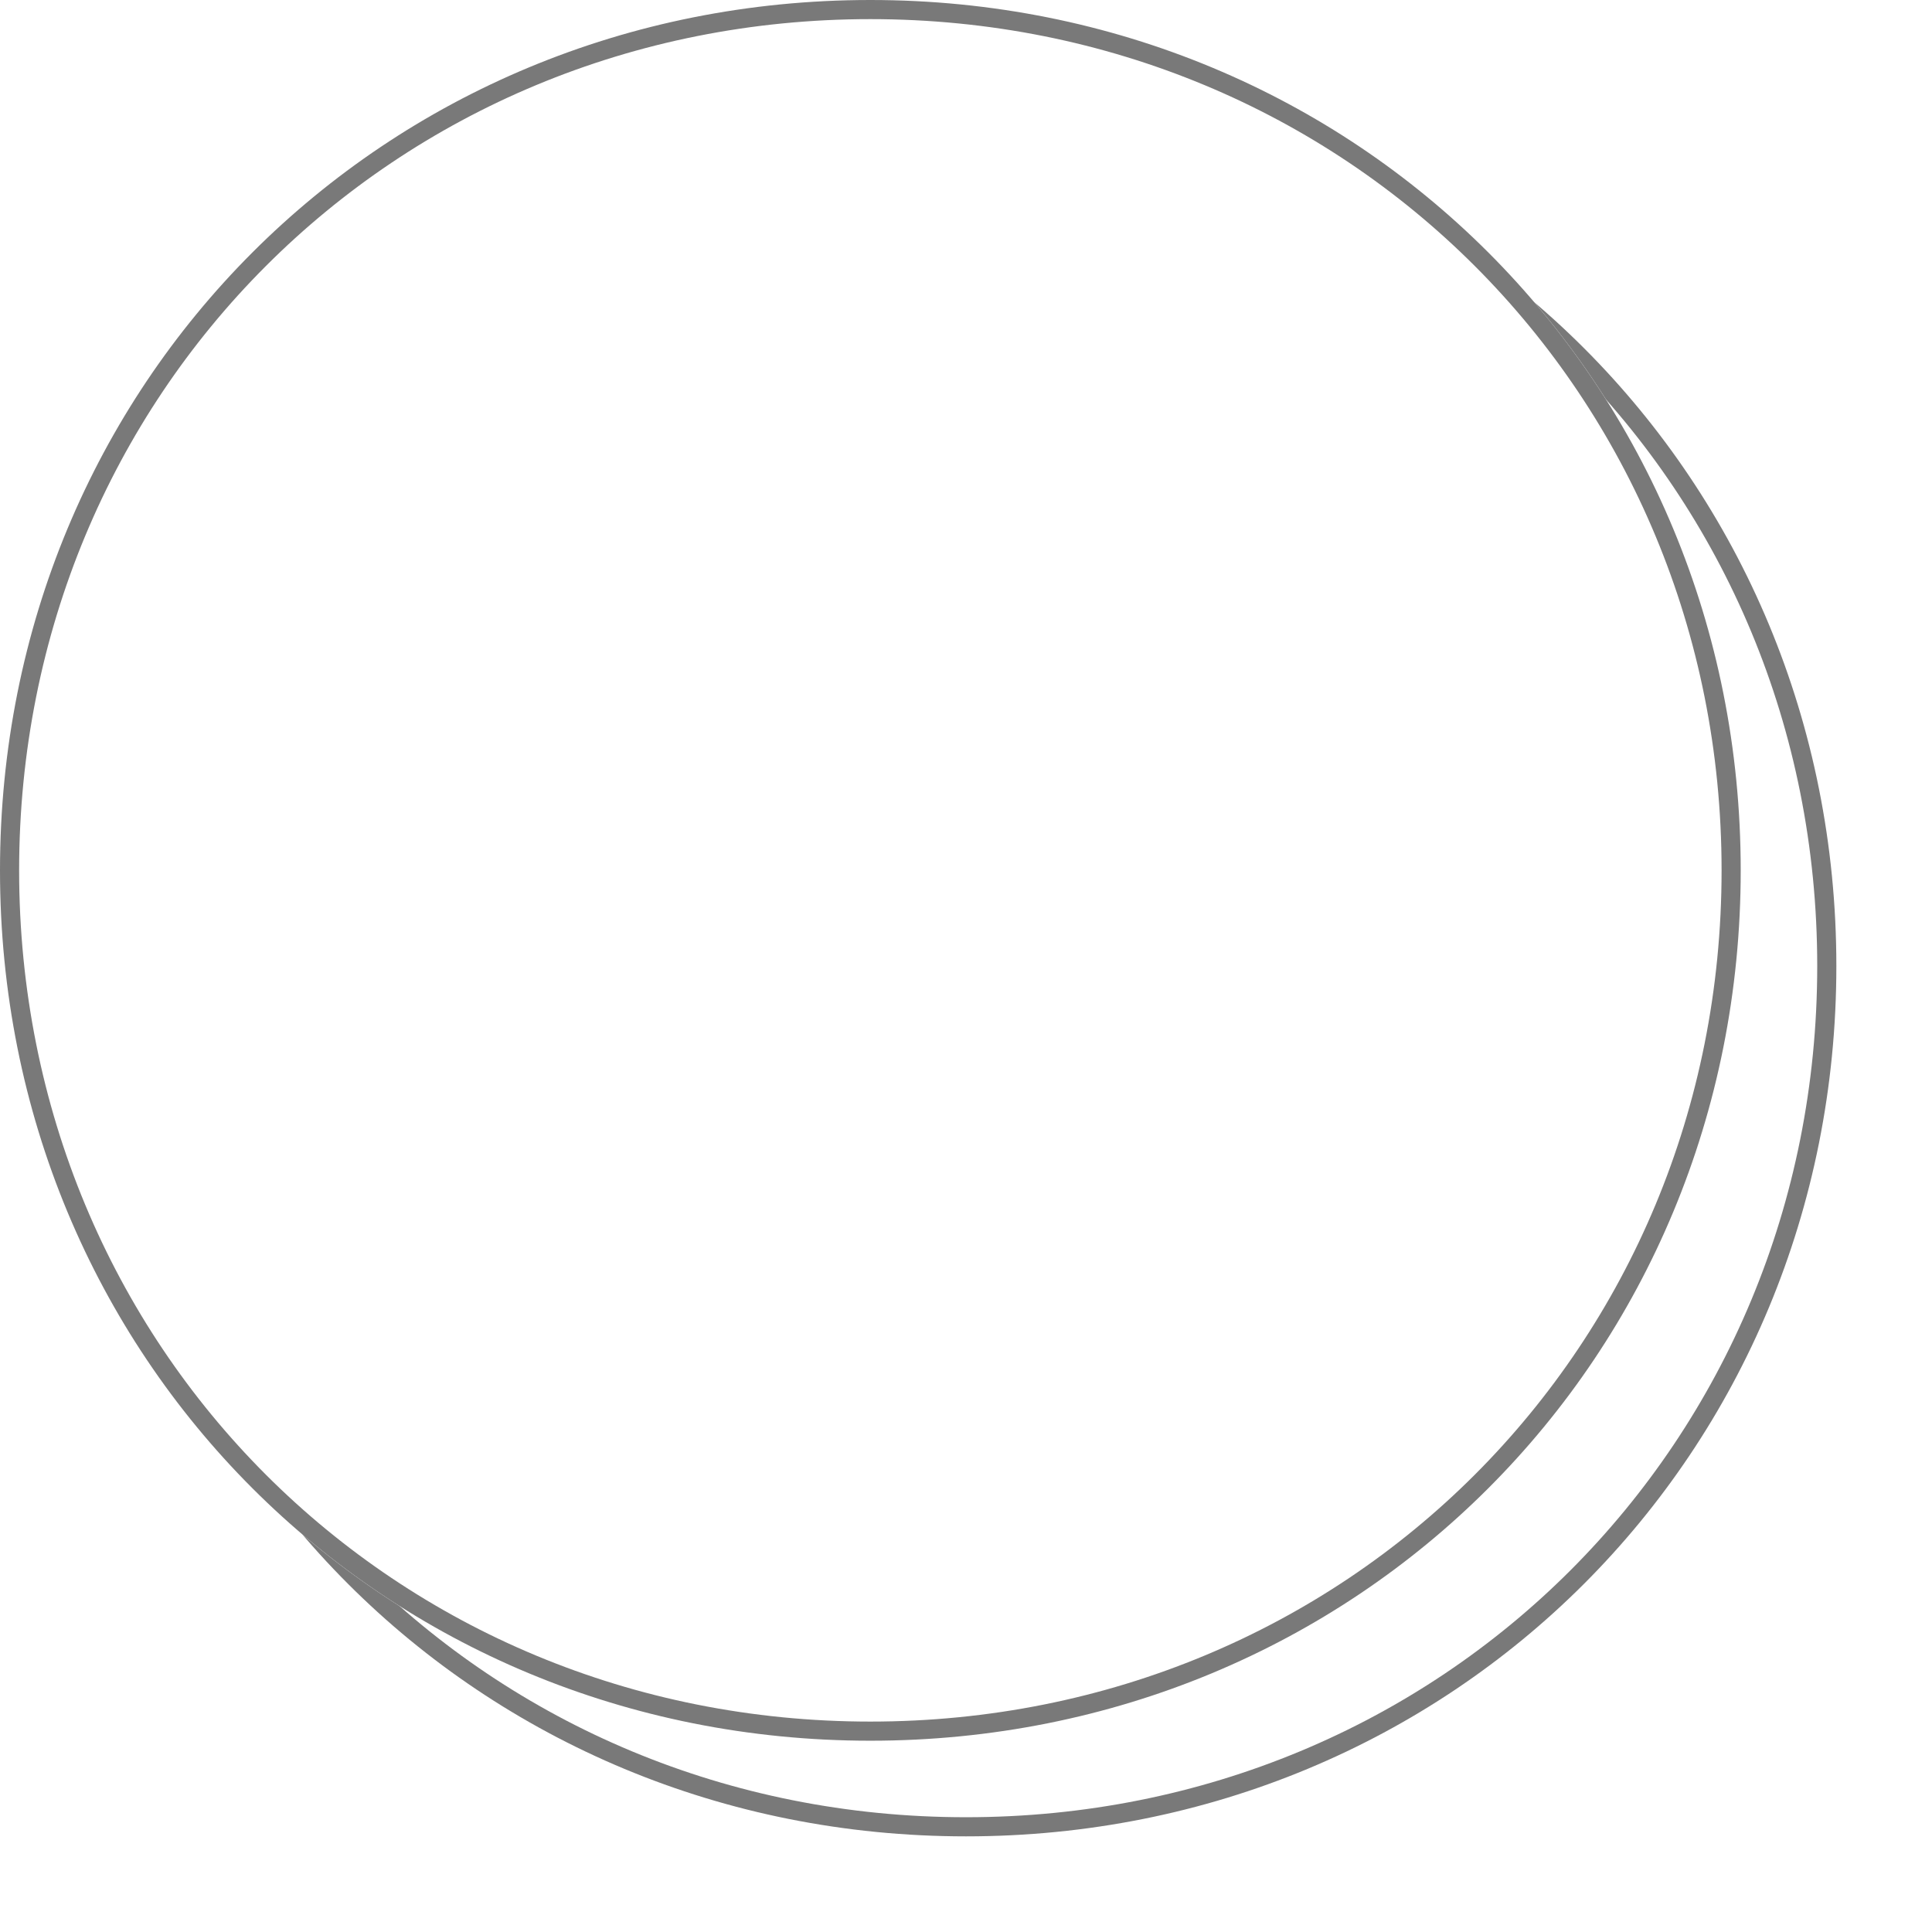 ﻿<?xml version="1.0" encoding="utf-8"?>
<svg version="1.1" xmlns:xlink="http://www.w3.org/1999/xlink" width="101px" height="101px" xmlns="http://www.w3.org/2000/svg">
  <defs>
    <filter x="634px" y="1390px" width="101px" height="101px" filterUnits="userSpaceOnUse" id="filter80">
      <feOffset dx="5" dy="5" in="SourceAlpha" result="shadowOffsetInner" />
      <feGaussianBlur stdDeviation="2.5" in="shadowOffsetInner" result="shadowGaussian" />
      <feComposite in2="shadowGaussian" operator="atop" in="SourceAlpha" result="shadowComposite" />
      <feColorMatrix type="matrix" values="0 0 0 0 0  0 0 0 0 0  0 0 0 0 0  0 0 0 0.349 0  " in="shadowComposite" />
    </filter>
    <g id="widget81">
      <path d="M 679.5 1390  C 704.98 1390  725 1410.02  725 1435.5  C 725 1460.98  704.98 1481  679.5 1481  C 654.02 1481  634 1460.98  634 1435.5  C 634 1410.02  654.02 1390  679.5 1390  Z " fill-rule="nonzero" fill="#ffffff" stroke="none" />
      <path d="M 679.5 1390.5  C 704.7 1390.5  724.5 1410.3  724.5 1435.5  C 724.5 1460.7  704.7 1480.5  679.5 1480.5  C 654.3 1480.5  634.5 1460.7  634.5 1435.5  C 634.5 1410.3  654.3 1390.5  679.5 1390.5  Z " stroke-width="1" stroke="#797979" fill="none" />
    </g>
  </defs>
  <g transform="matrix(1 0 0 1 -634 -1390 )">
    <use xlink:href="#widget81" filter="url(#filter80)" />
    <use xlink:href="#widget81" />
  </g>
</svg>